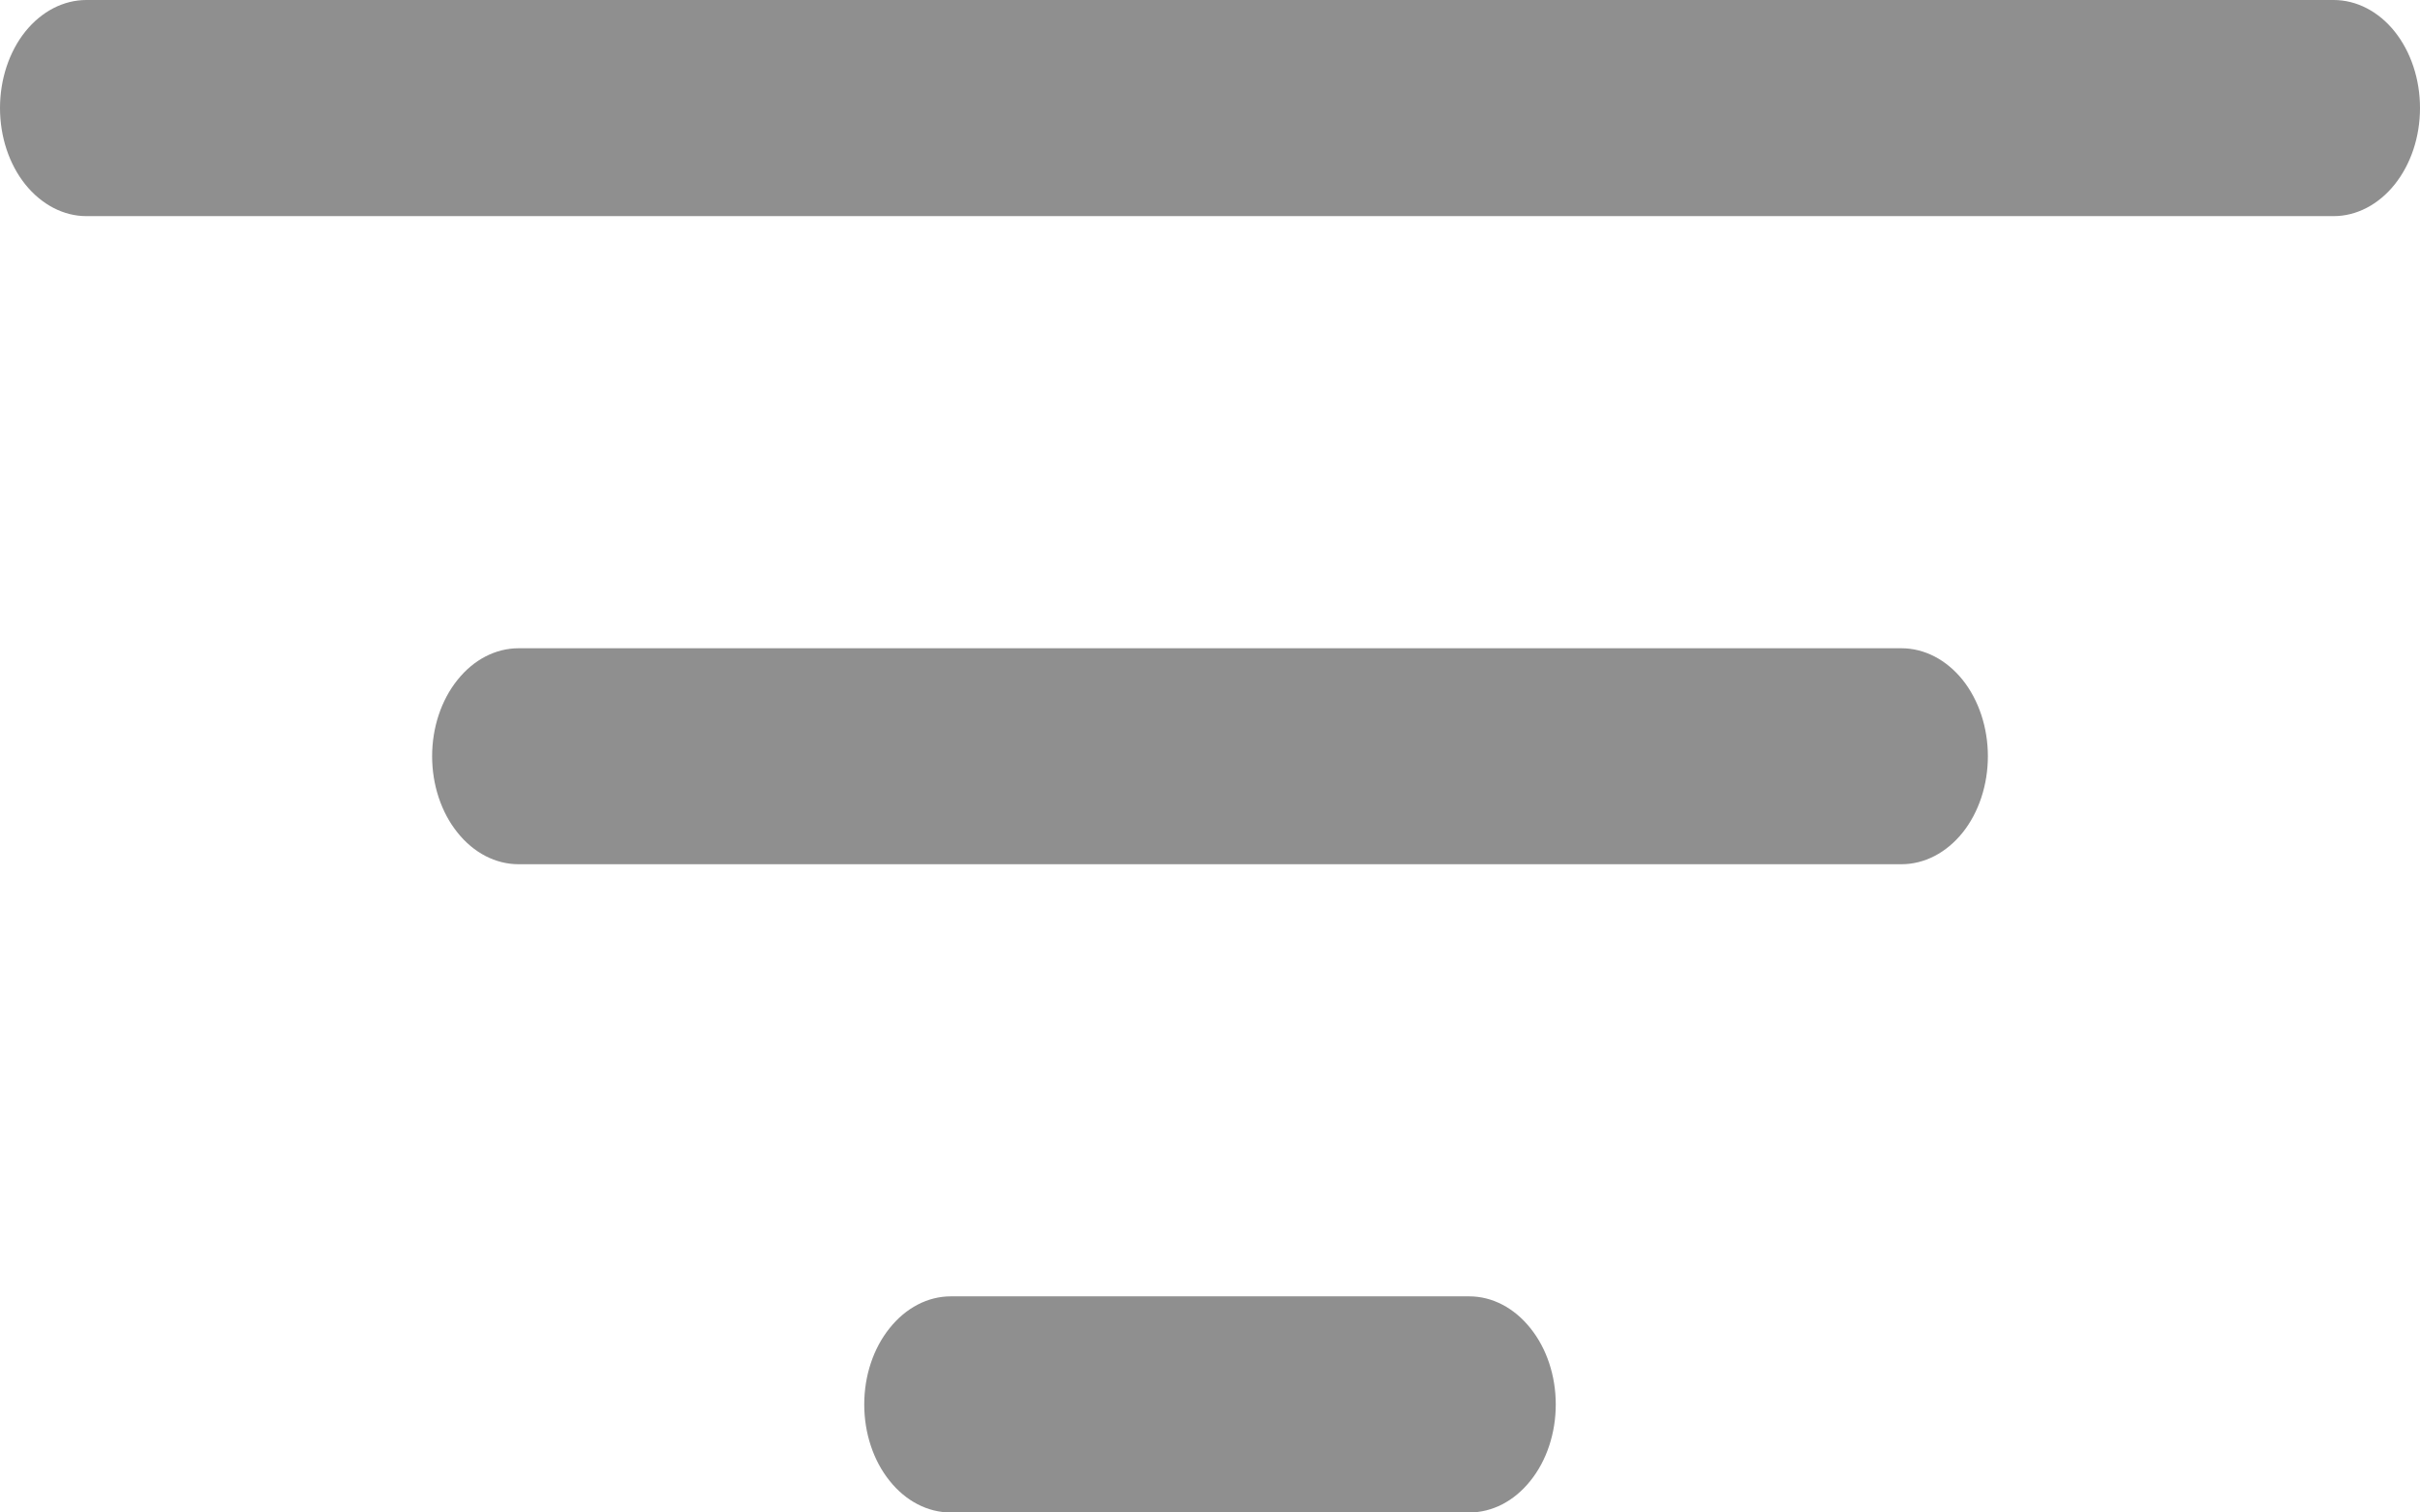 <svg width="16" height="10" viewBox="0 0 16 10" fill="none" xmlns="http://www.w3.org/2000/svg">
<path id="Vector" d="M13.143 5C13.143 5.189 13.083 5.371 12.976 5.505C12.868 5.639 12.723 5.714 12.571 5.714H3.429C3.277 5.714 3.132 5.639 3.025 5.505C2.917 5.371 2.857 5.189 2.857 5C2.857 4.811 2.917 4.629 3.025 4.495C3.132 4.361 3.277 4.286 3.429 4.286H12.571C12.723 4.286 12.868 4.361 12.976 4.495C13.083 4.629 13.143 4.811 13.143 5ZM15.429 0H0.571C0.42 0 0.275 0.075 0.167 0.209C0.06 0.343 0 0.525 0 0.714C0 0.904 0.06 1.085 0.167 1.219C0.275 1.353 0.42 1.429 0.571 1.429H15.429C15.58 1.429 15.726 1.353 15.833 1.219C15.94 1.085 16 0.904 16 0.714C16 0.525 15.94 0.343 15.833 0.209C15.726 0.075 15.58 0 15.429 0ZM9.714 8.571H6.286C6.134 8.571 5.989 8.647 5.882 8.781C5.774 8.915 5.714 9.096 5.714 9.286C5.714 9.475 5.774 9.657 5.882 9.791C5.989 9.925 6.134 10 6.286 10H9.714C9.866 10 10.011 9.925 10.118 9.791C10.226 9.657 10.286 9.475 10.286 9.286C10.286 9.096 10.226 8.915 10.118 8.781C10.011 8.647 9.866 8.571 9.714 8.571Z" fill="#8F8F8F"/>
</svg>
